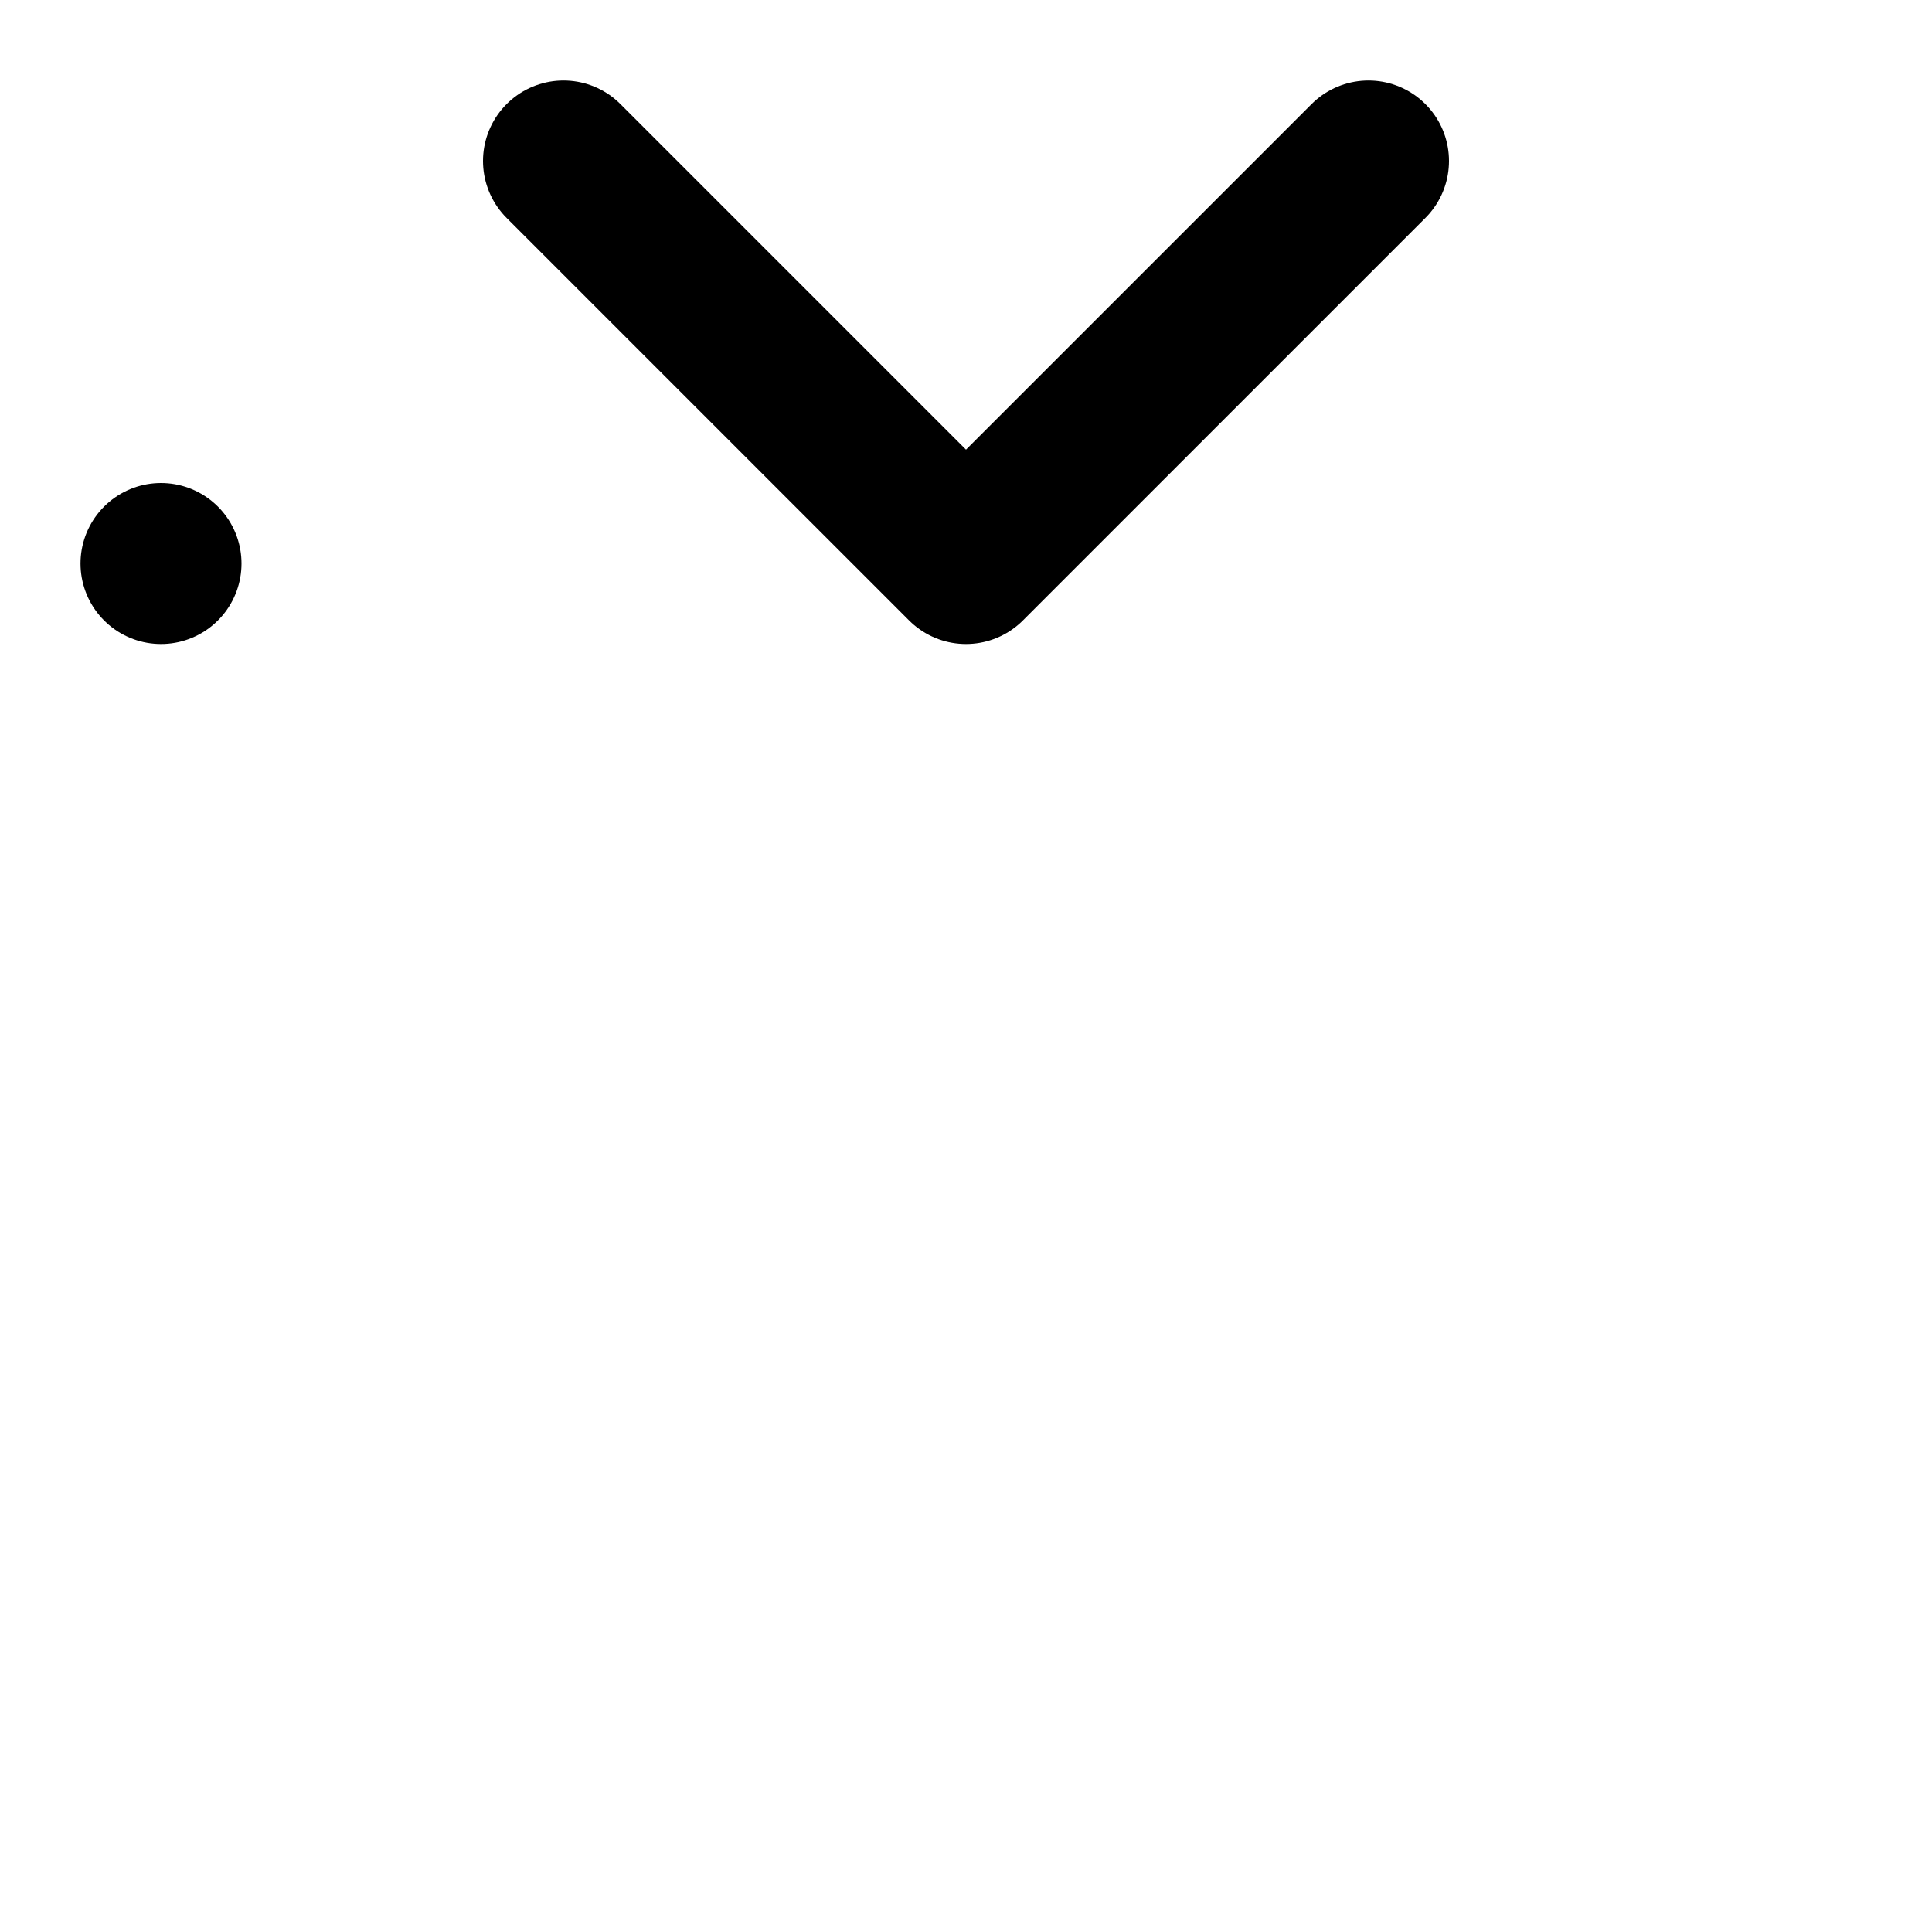 <svg xmlns="http://www.w3.org/2000/svg" viewBox="0 0 24 24" fill="none" stroke="currentColor" stroke-width="2" stroke-linecap="round" stroke-linejoin="round" class="feather feather-tv">
    <rect x="2" y="7"  rx="2" ry="2"></rect>
    <polyline points="17 2 12 7 7 2"></polyline>
</svg>